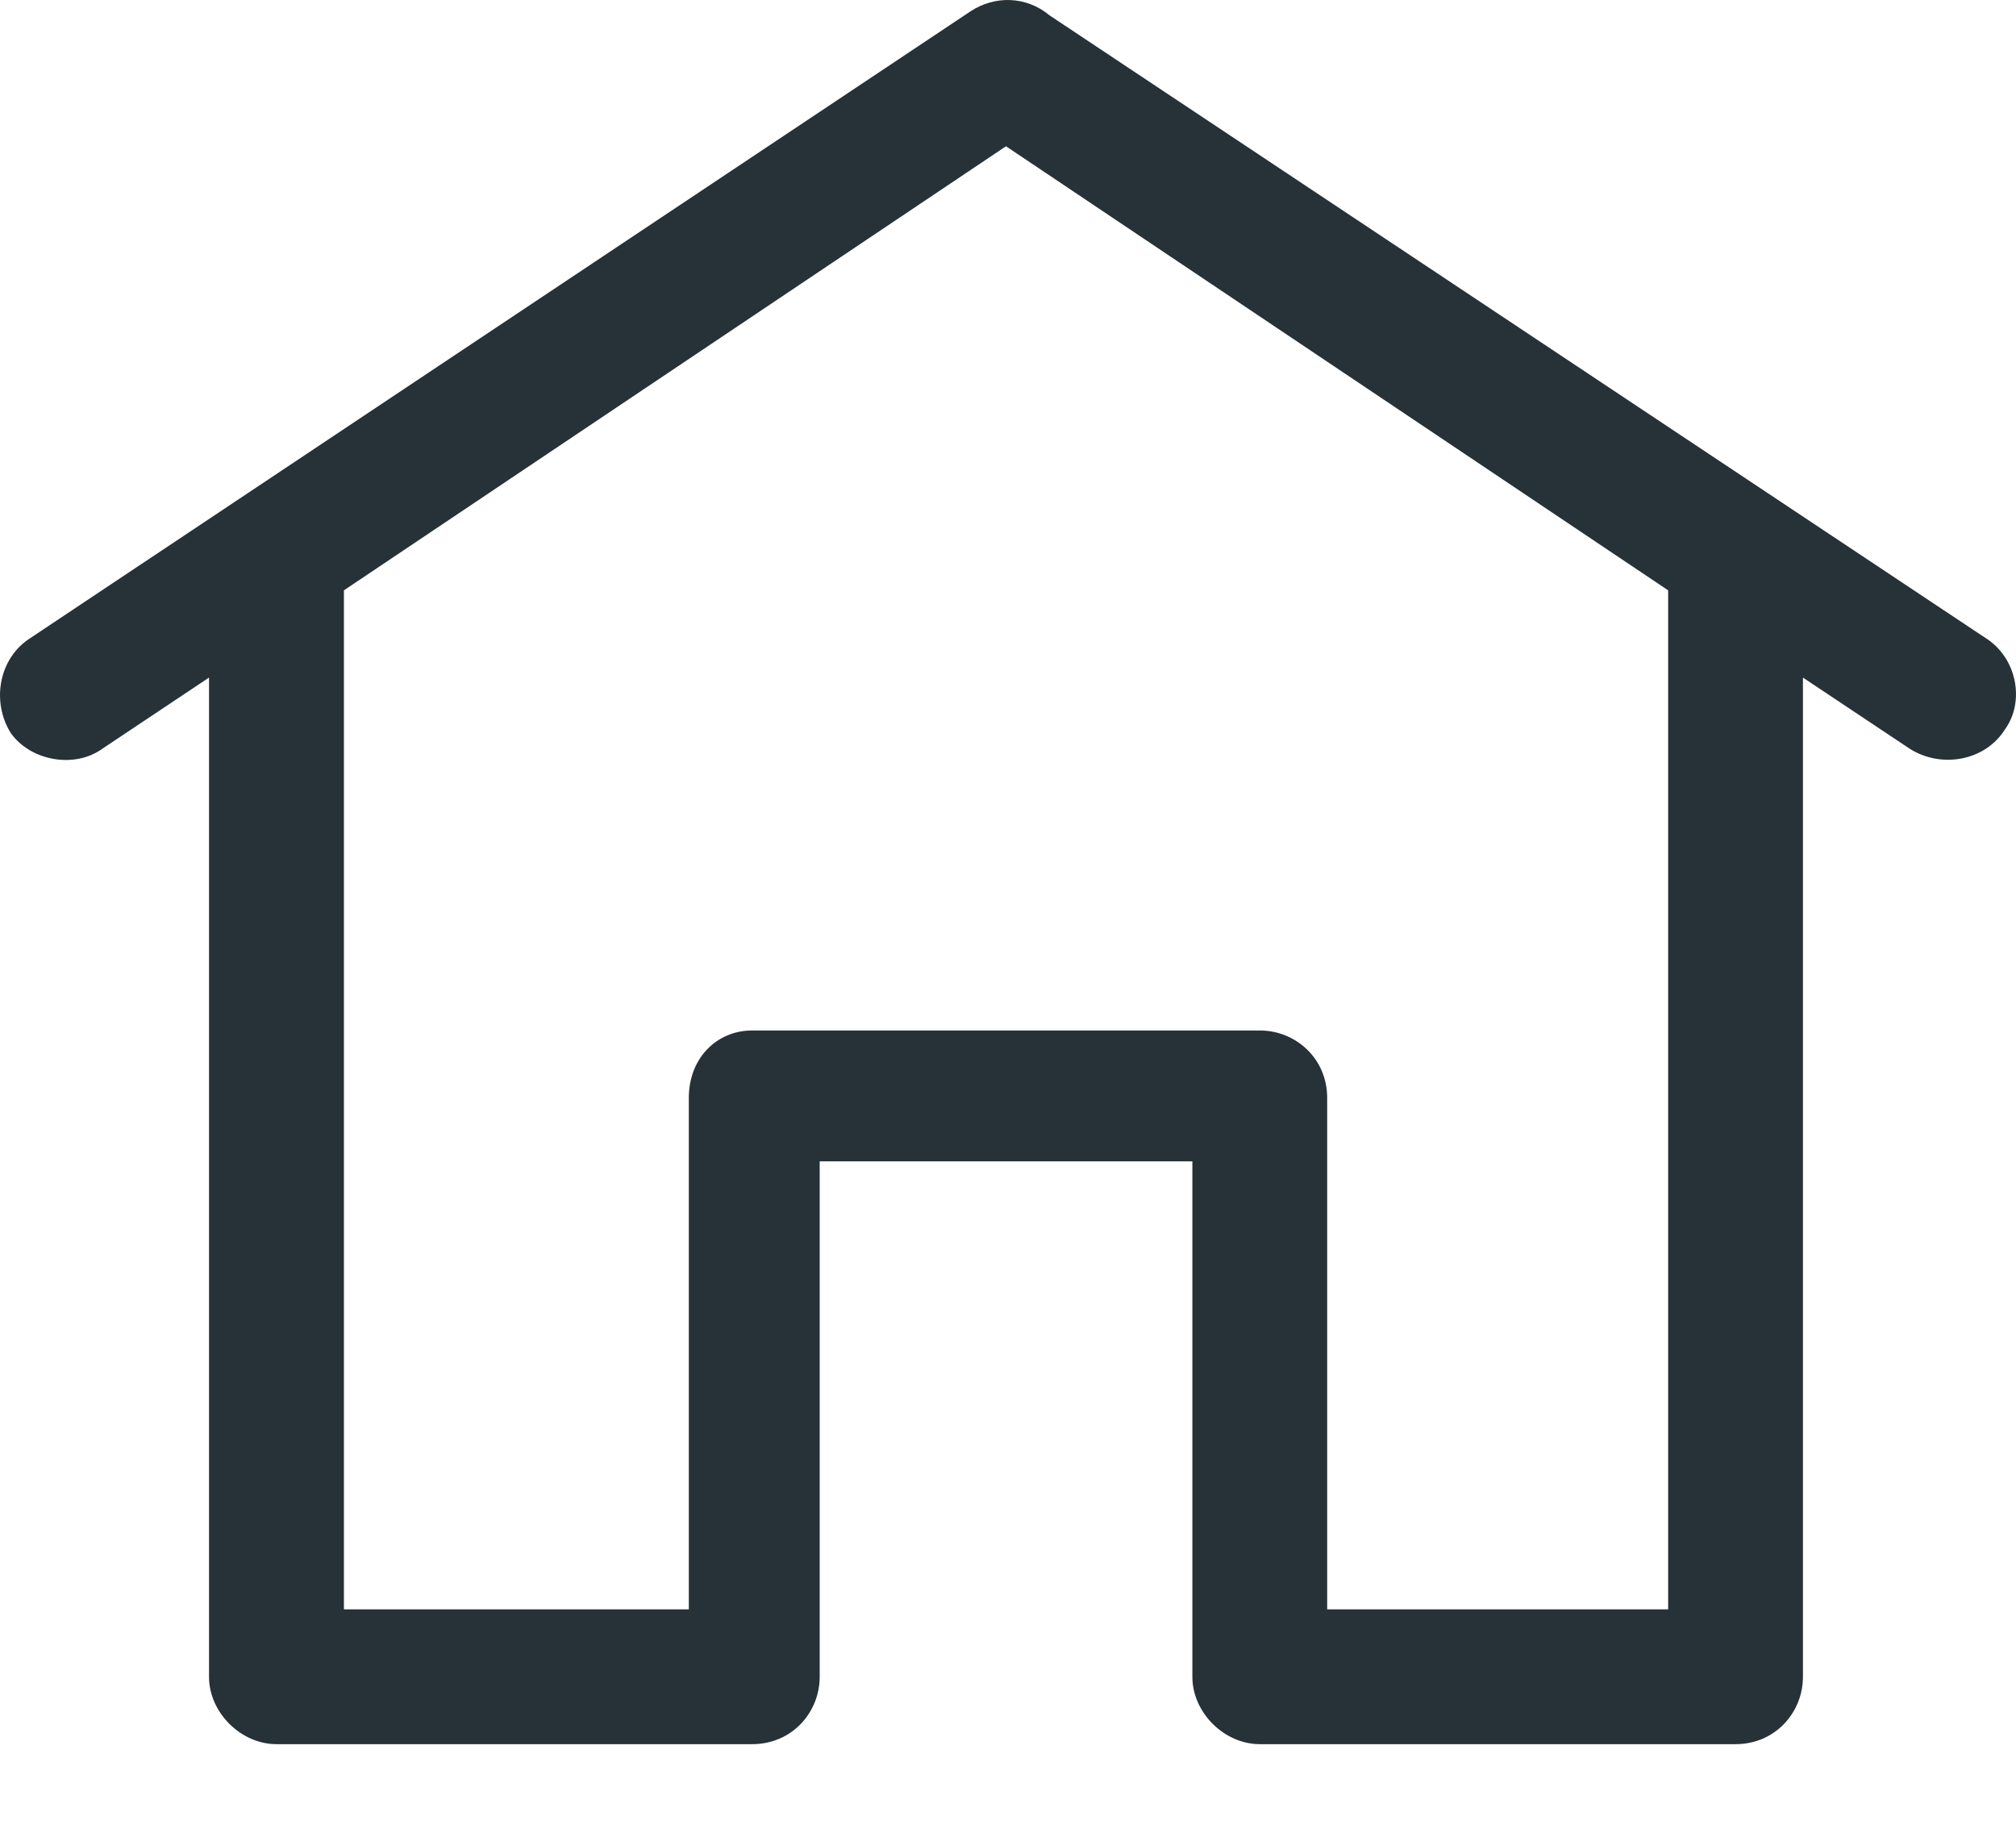 <svg width="22" height="20" viewBox="0 0 22 20" fill="none" xmlns="http://www.w3.org/2000/svg">
<path d="M19.675 7.394V18.298C19.675 18.687 19.372 19.033 18.94 19.033H13.748C13.358 19.033 13.012 18.687 13.012 18.298V12.673H8.945V18.298C8.945 18.687 8.642 19.033 8.209 19.033H3.017C2.628 19.033 2.281 18.687 2.281 18.298V7.394L1.113 8.173C0.81 8.389 0.334 8.303 0.118 8C-0.098 7.654 -0.012 7.178 0.334 6.961L10.589 0.125C10.849 -0.048 11.195 -0.048 11.454 0.168L21.666 6.961C22.012 7.178 22.098 7.654 21.882 7.956C21.666 8.303 21.19 8.389 20.844 8.173L19.675 7.394ZM3.753 6.442V17.562H7.517V11.98C7.517 11.548 7.82 11.245 8.209 11.245H13.748C14.137 11.245 14.483 11.548 14.483 11.98V17.562H18.204V6.442L10.978 1.596L3.753 6.442Z" fill="#263238"/>
</svg>
